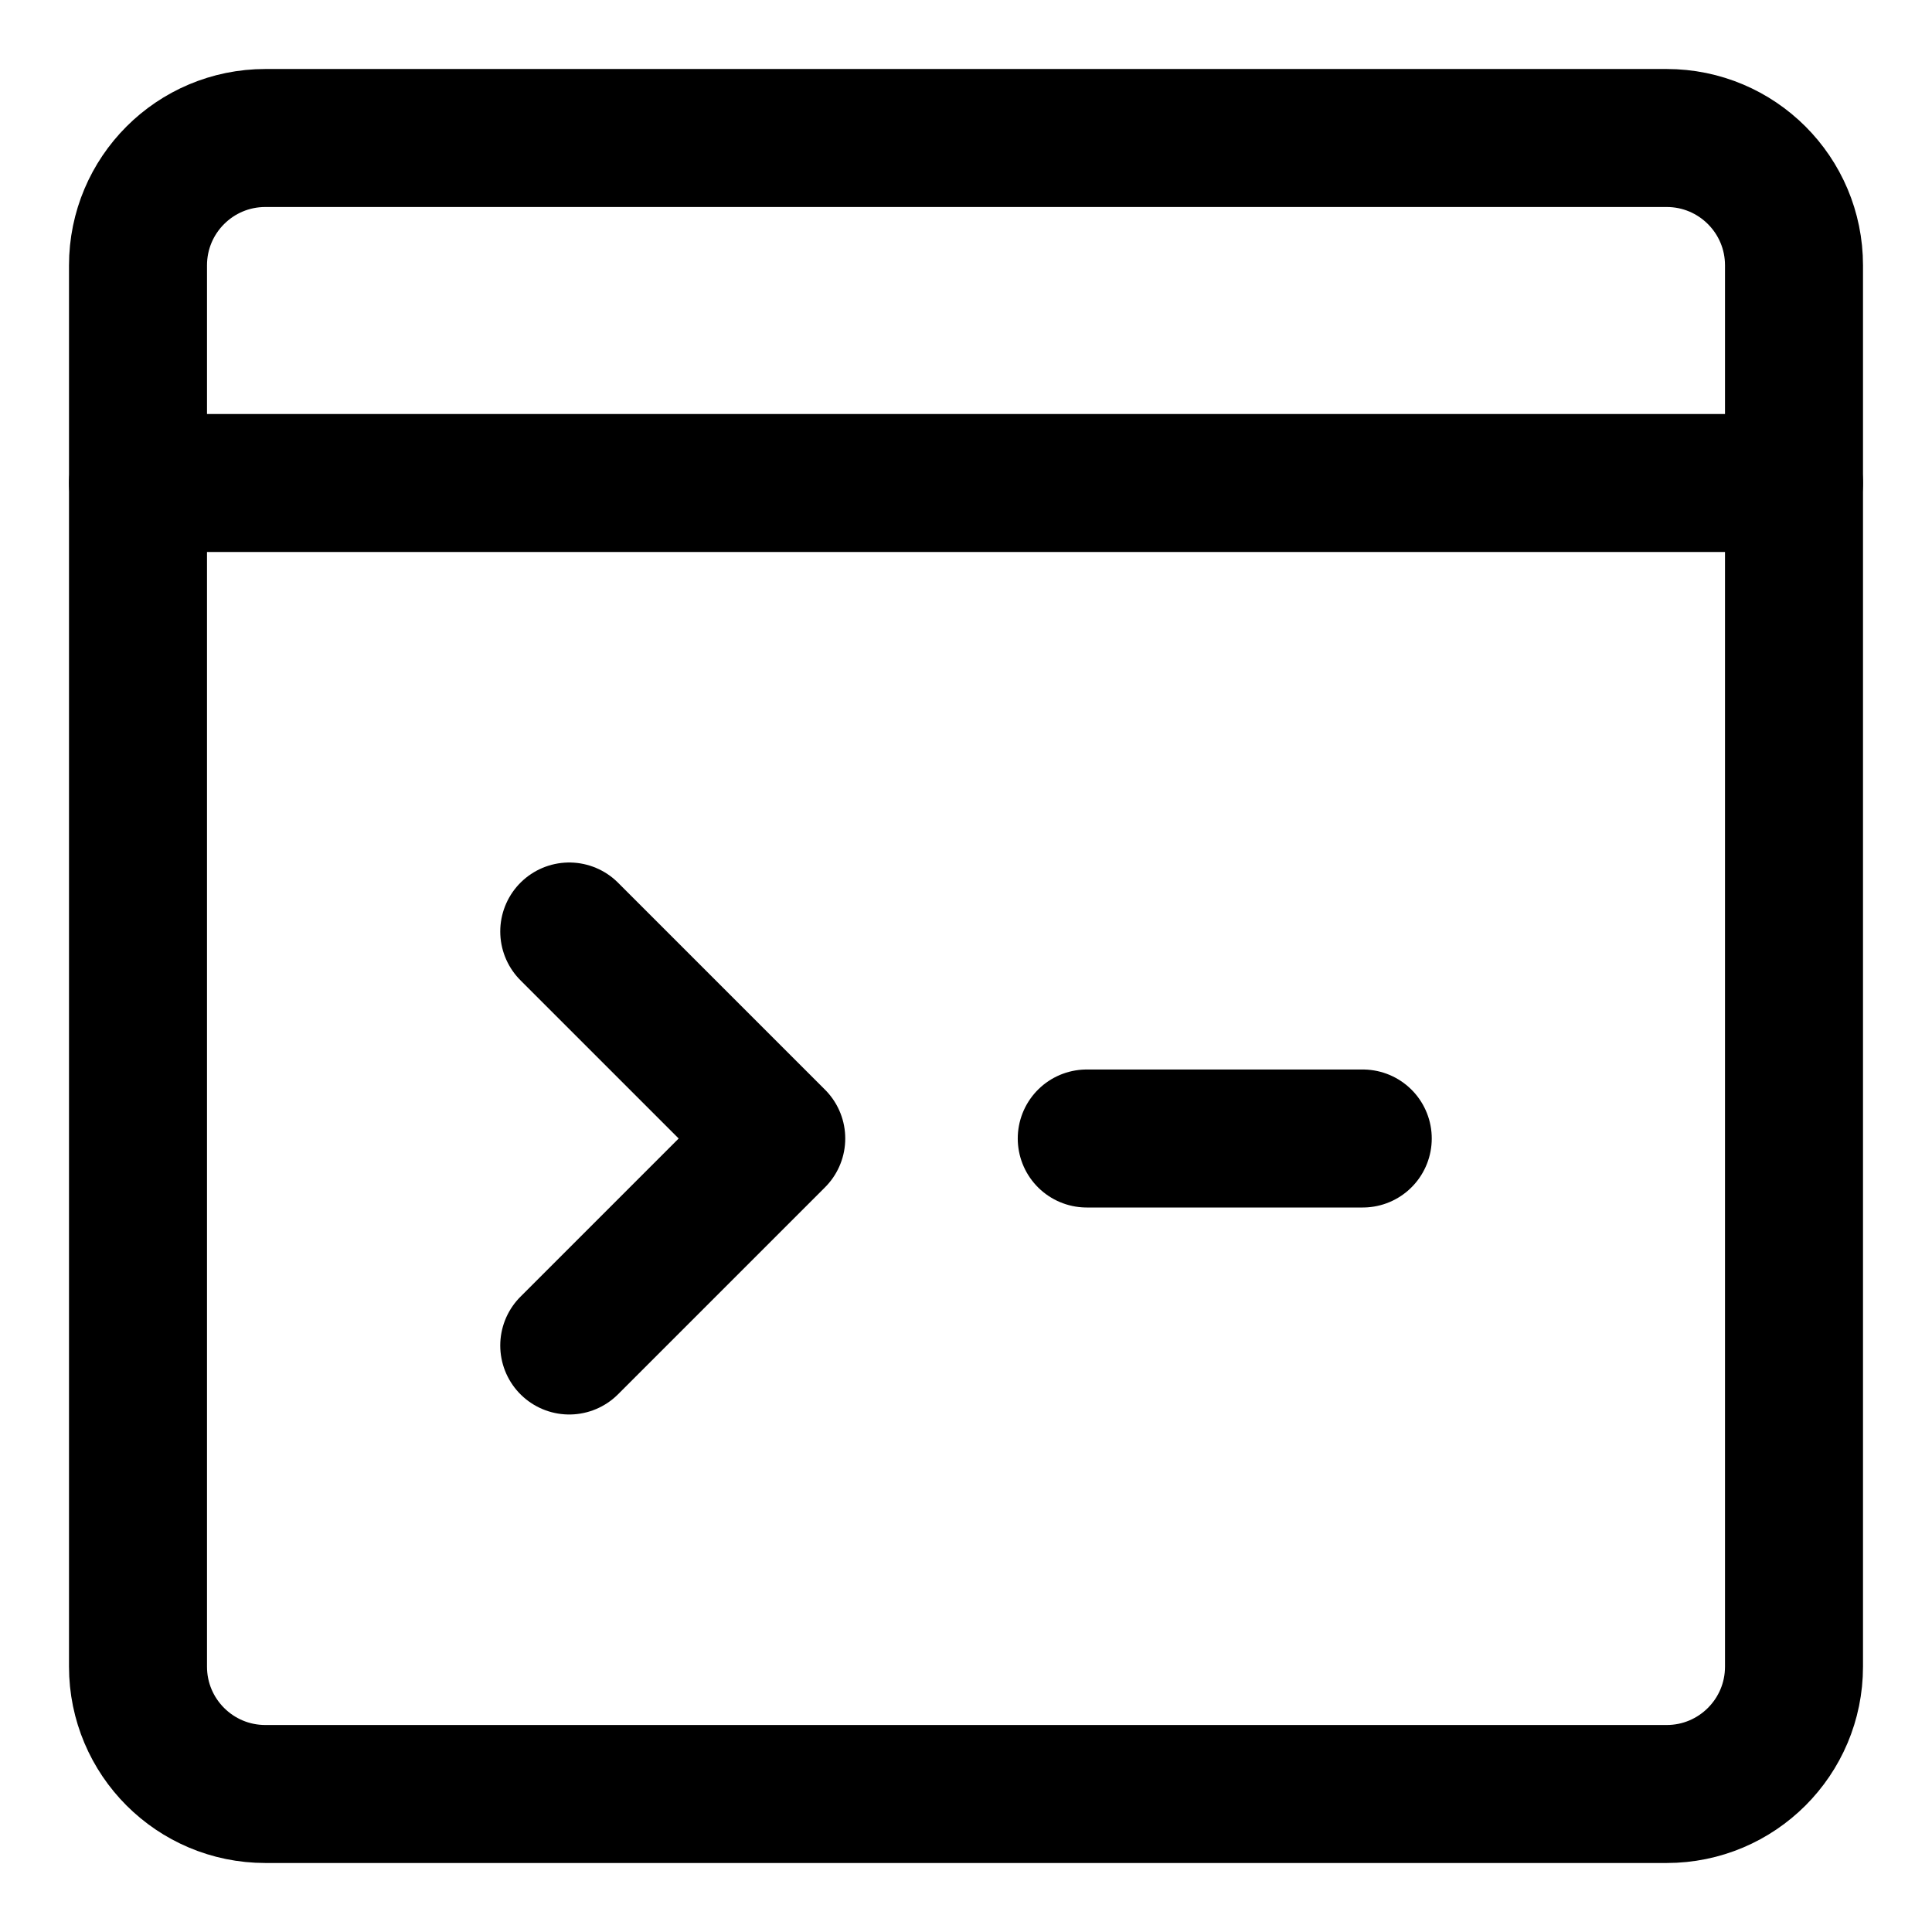 <svg xmlns="http://www.w3.org/2000/svg" fill="none" viewBox="0 0 14 14"><g id="browser-code-1--code-browser-line-shell-command-terminal"><path id="Vector" stroke="#000000" stroke-linecap="round" stroke-linejoin="round" d="M12.077 1H1.923C1.413 1 1 1.413 1 1.923V12.077c0 0.51 0.413 0.923 0.923 0.923H12.077c0.51 0 0.923 -0.413 0.923 -0.923V1.923C13 1.413 12.587 1 12.077 1Z" stroke-width="1"></path><path id="Vector_2" stroke="#000000" stroke-linecap="round" stroke-linejoin="round" d="M1 3.5h12" stroke-width="1"></path><path id="Vector_3" stroke="#000000" stroke-linecap="round" stroke-linejoin="round" d="m4.125 6.75 1.5 1.5 -1.5 1.5" stroke-width="1"></path><path id="Vector_4" stroke="#000000" stroke-linecap="round" stroke-linejoin="round" d="M7.875 8.25h2" stroke-width="1"></path></g></svg>